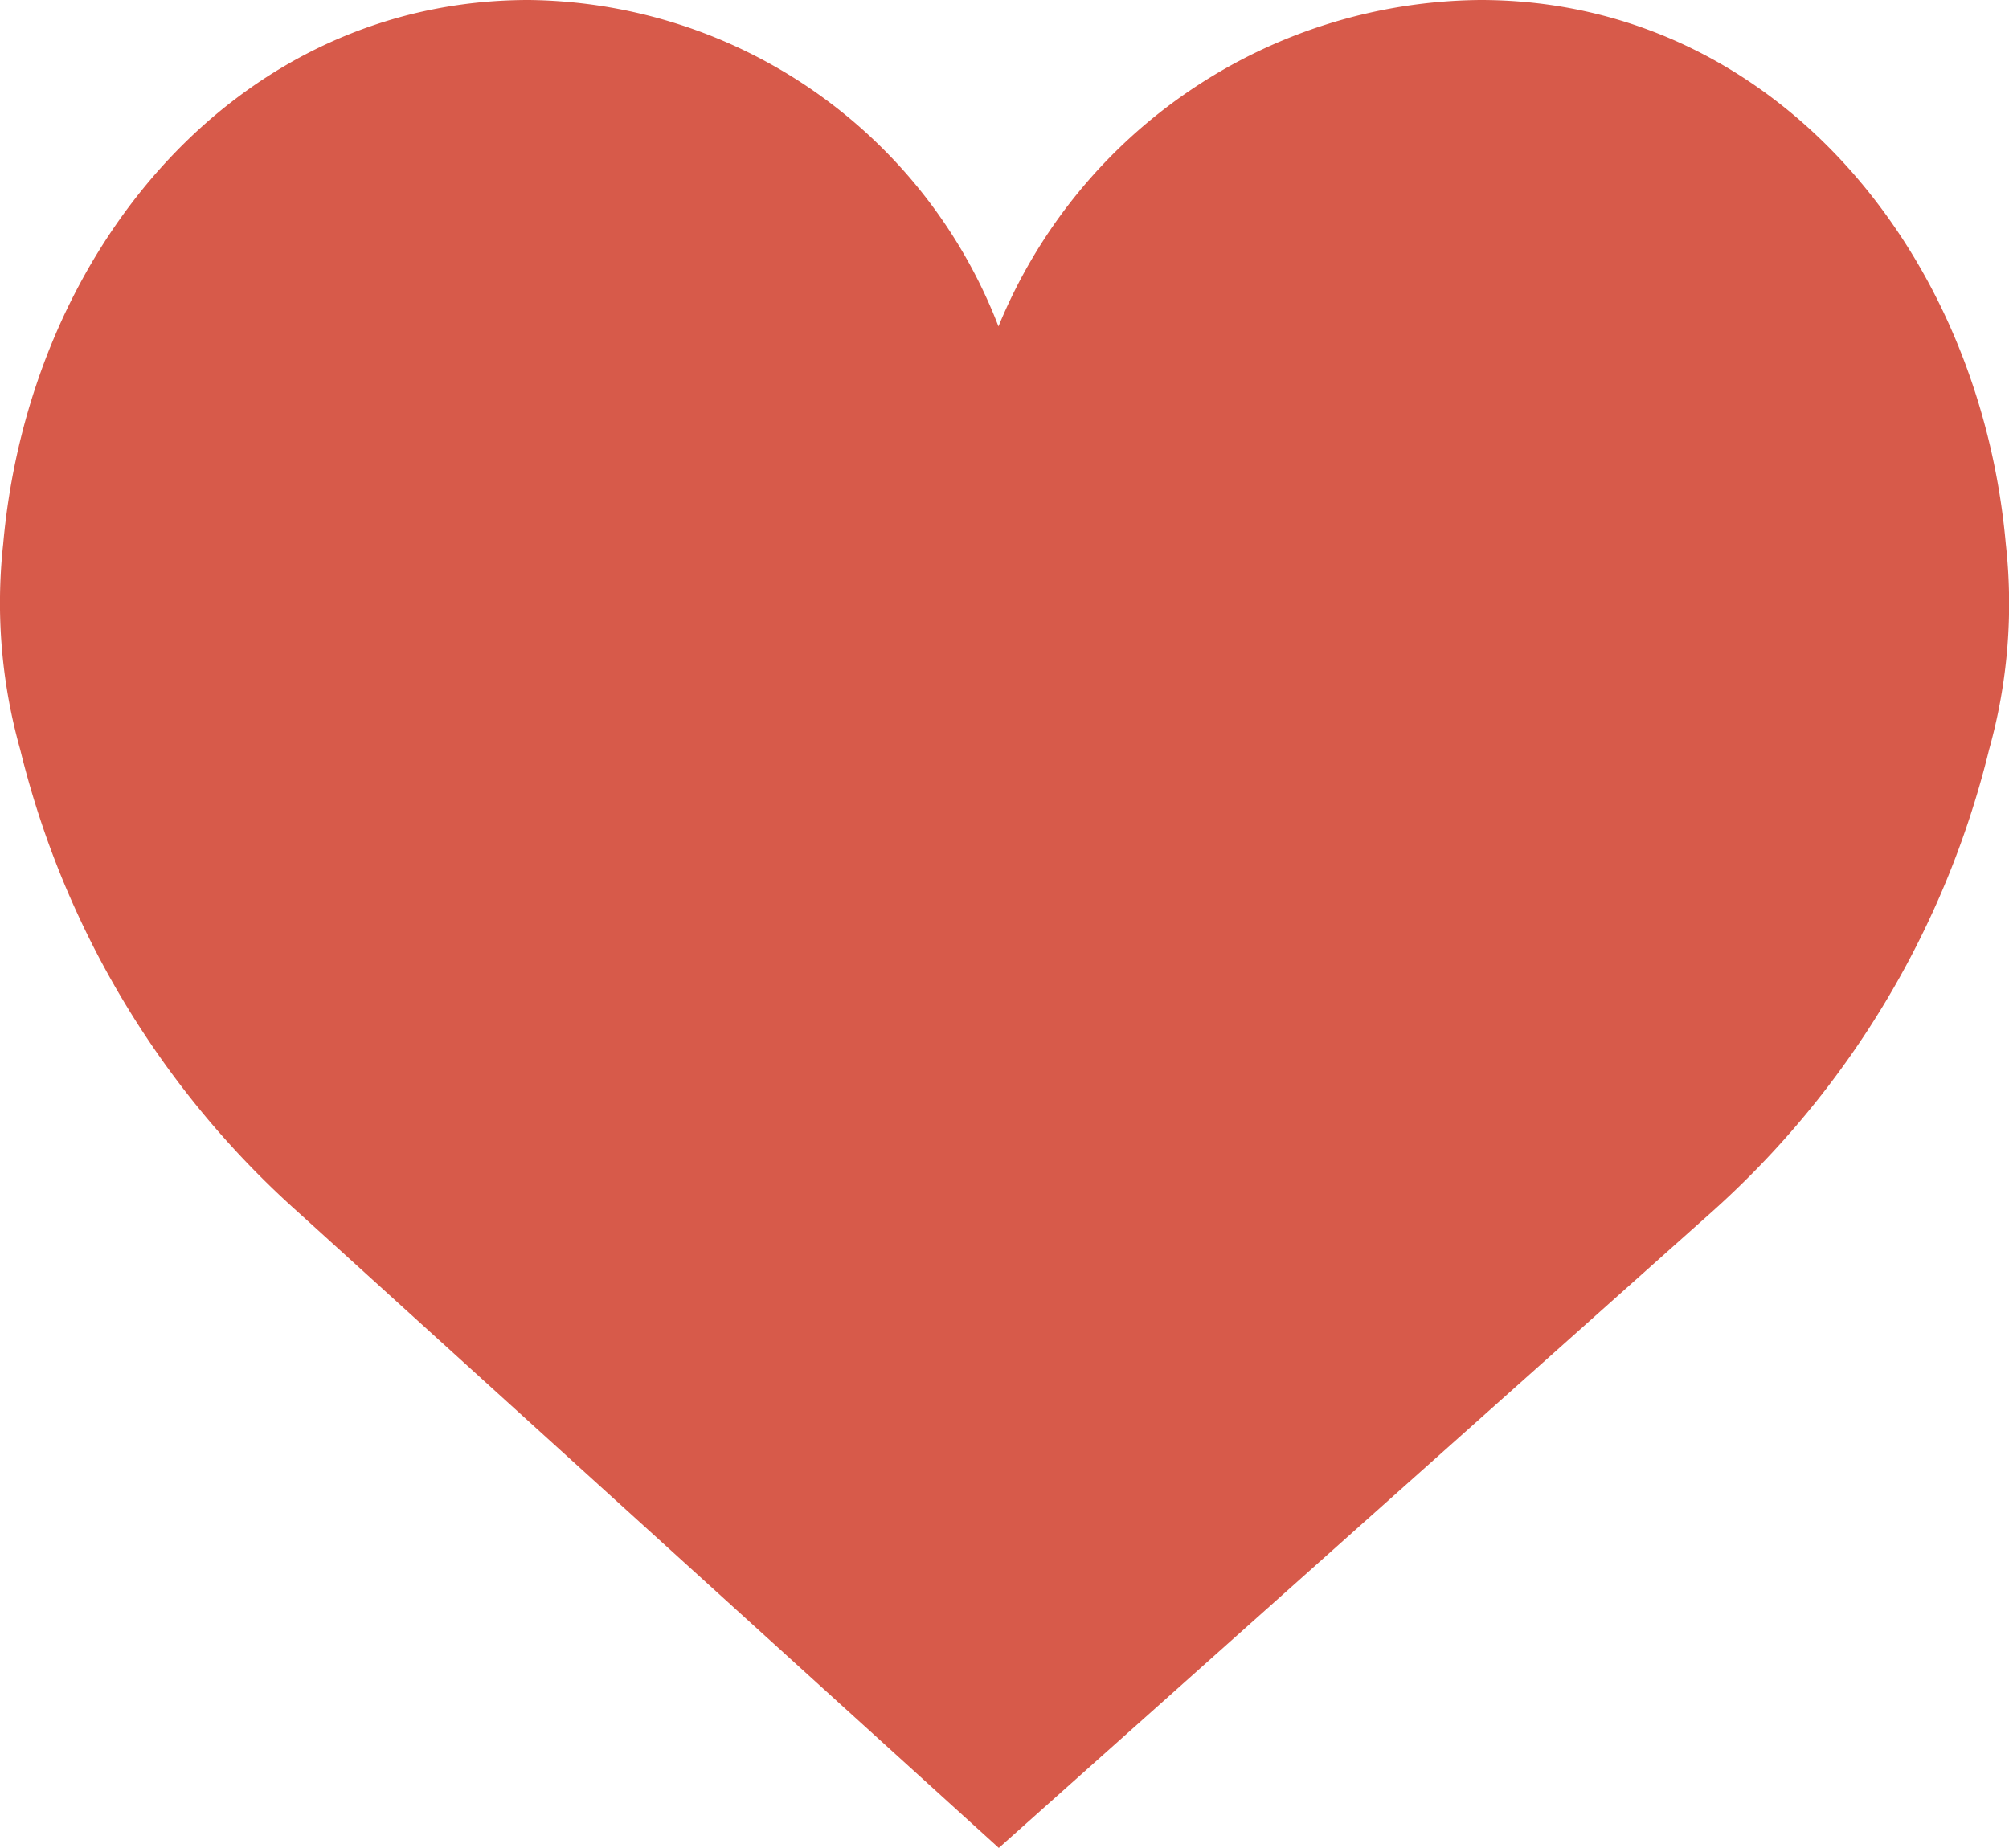 <svg xmlns="http://www.w3.org/2000/svg" width="24" height="22.08" viewBox="0 0 24 22.08">
  <path id="like" d="M11.928,5.9A6.277,6.277,0,0,1,17.684,2c3.467,0,5.964,2.966,6.278,6.5a6.469,6.469,0,0,1-.2,2.457,10.864,10.864,0,0,1-3.311,5.522l-8.519,7.6-8.375-7.6A10.862,10.862,0,0,1,.242,10.958,6.469,6.469,0,0,1,.038,8.5C.352,4.966,2.849,2,6.316,2A6.082,6.082,0,0,1,11.928,5.9Z" transform="translate(0 -2)" fill="#d75a4a"/>
</svg>
